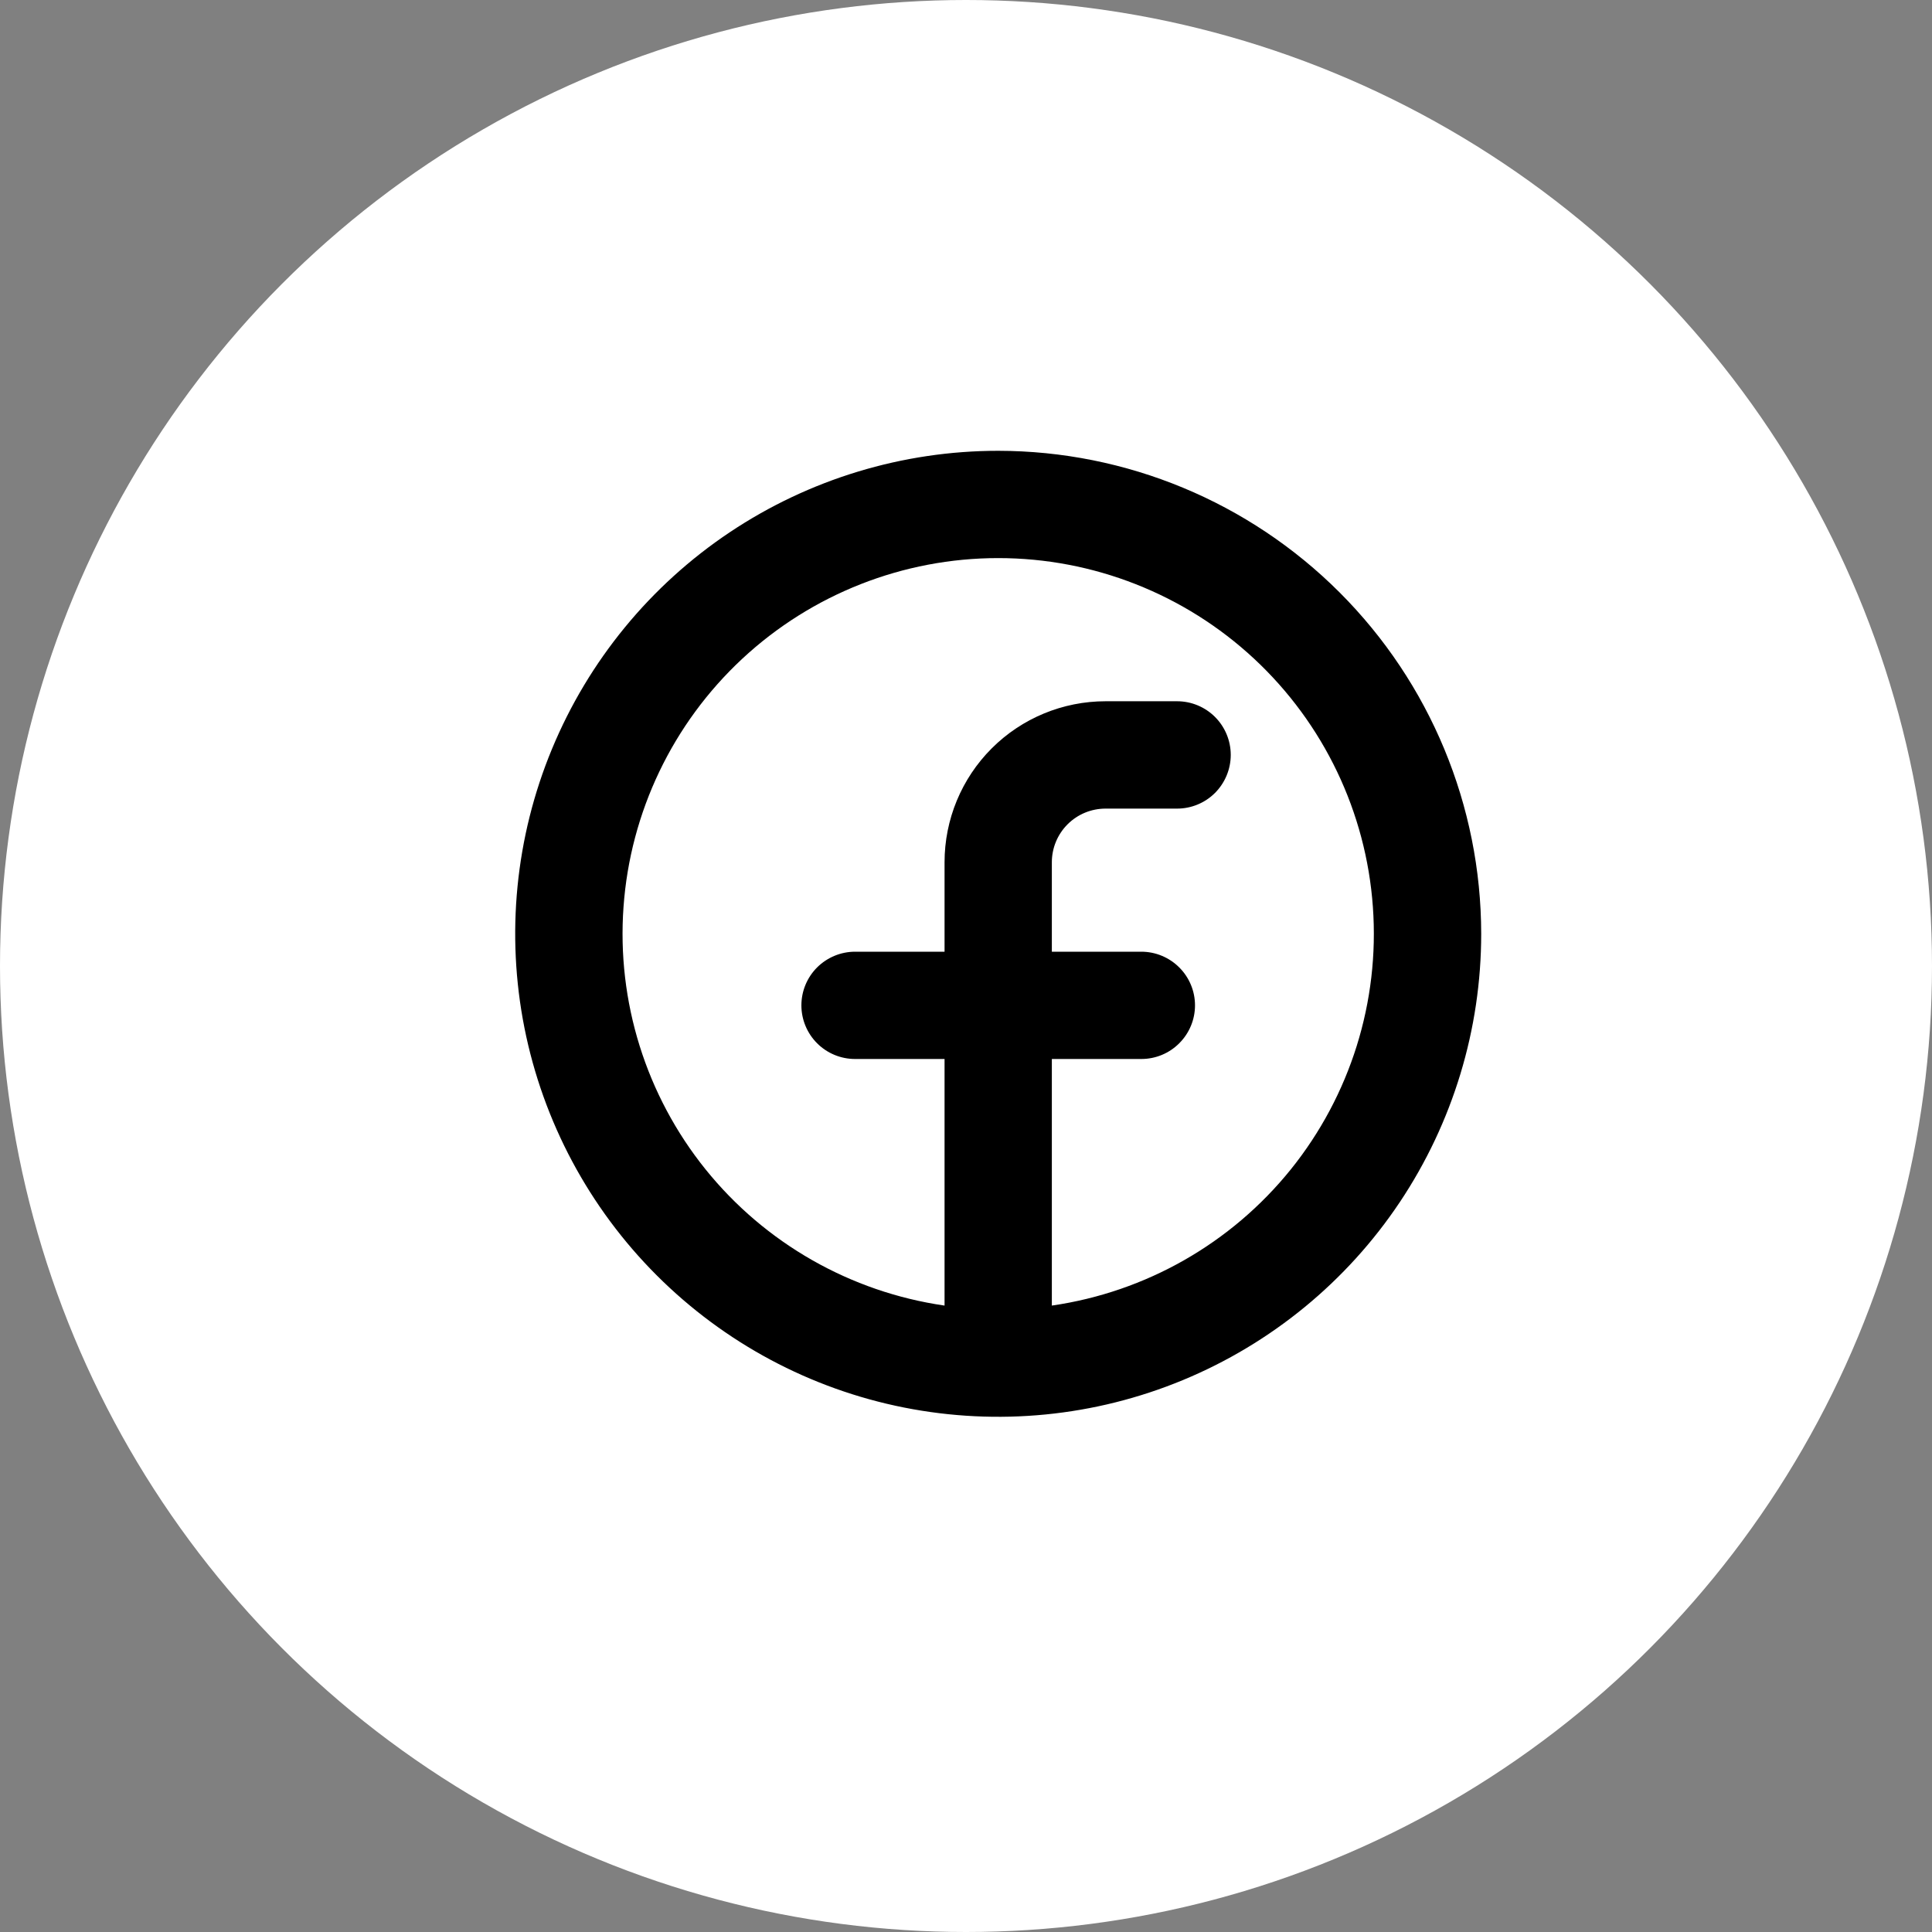 <svg width="30" height="30" viewBox="0 0 30 30" fill="none" xmlns="http://www.w3.org/2000/svg">
<rect x="0" y="0" width="30" height="30" fill="#808080" stroke="none"/>
<circle cx="15" cy="15" r="15" fill="white"/>
<path d="M15.5 7C14.017 7 12.567 7.44 11.333 8.264C10.1 9.088 9.139 10.259 8.571 11.63C8.003 13 7.855 14.508 8.144 15.963C8.434 17.418 9.148 18.754 10.197 19.803C11.246 20.852 12.582 21.567 14.037 21.856C15.492 22.145 17 21.997 18.37 21.429C19.741 20.861 20.912 19.9 21.736 18.667C22.56 17.433 23 15.983 23 14.5C22.998 12.512 22.207 10.605 20.801 9.199C19.395 7.793 17.488 7.002 15.5 7ZM16.333 20.273V16.444H17.722C17.943 16.444 18.155 16.357 18.311 16.2C18.468 16.044 18.556 15.832 18.556 15.611C18.556 15.39 18.468 15.178 18.311 15.022C18.155 14.866 17.943 14.778 17.722 14.778H16.333V13.389C16.333 13.168 16.421 12.956 16.577 12.8C16.734 12.643 16.946 12.556 17.167 12.556H18.278C18.499 12.556 18.711 12.468 18.867 12.312C19.023 12.155 19.111 11.943 19.111 11.722C19.111 11.501 19.023 11.289 18.867 11.133C18.711 10.977 18.499 10.889 18.278 10.889H17.167C16.504 10.889 15.868 11.152 15.399 11.621C14.93 12.09 14.667 12.726 14.667 13.389V14.778H13.278C13.057 14.778 12.845 14.866 12.688 15.022C12.532 15.178 12.444 15.39 12.444 15.611C12.444 15.832 12.532 16.044 12.688 16.2C12.845 16.357 13.057 16.444 13.278 16.444H14.667V20.273C13.207 20.062 11.881 19.306 10.956 18.158C10.031 17.009 9.576 15.553 9.682 14.082C9.787 12.611 10.446 11.234 11.526 10.229C12.605 9.225 14.025 8.666 15.5 8.666C16.975 8.666 18.395 9.225 19.474 10.229C20.554 11.234 21.213 12.611 21.318 14.082C21.424 15.553 20.968 17.009 20.044 18.158C19.119 19.306 17.793 20.062 16.333 20.273Z" fill="black"/>
</svg>
